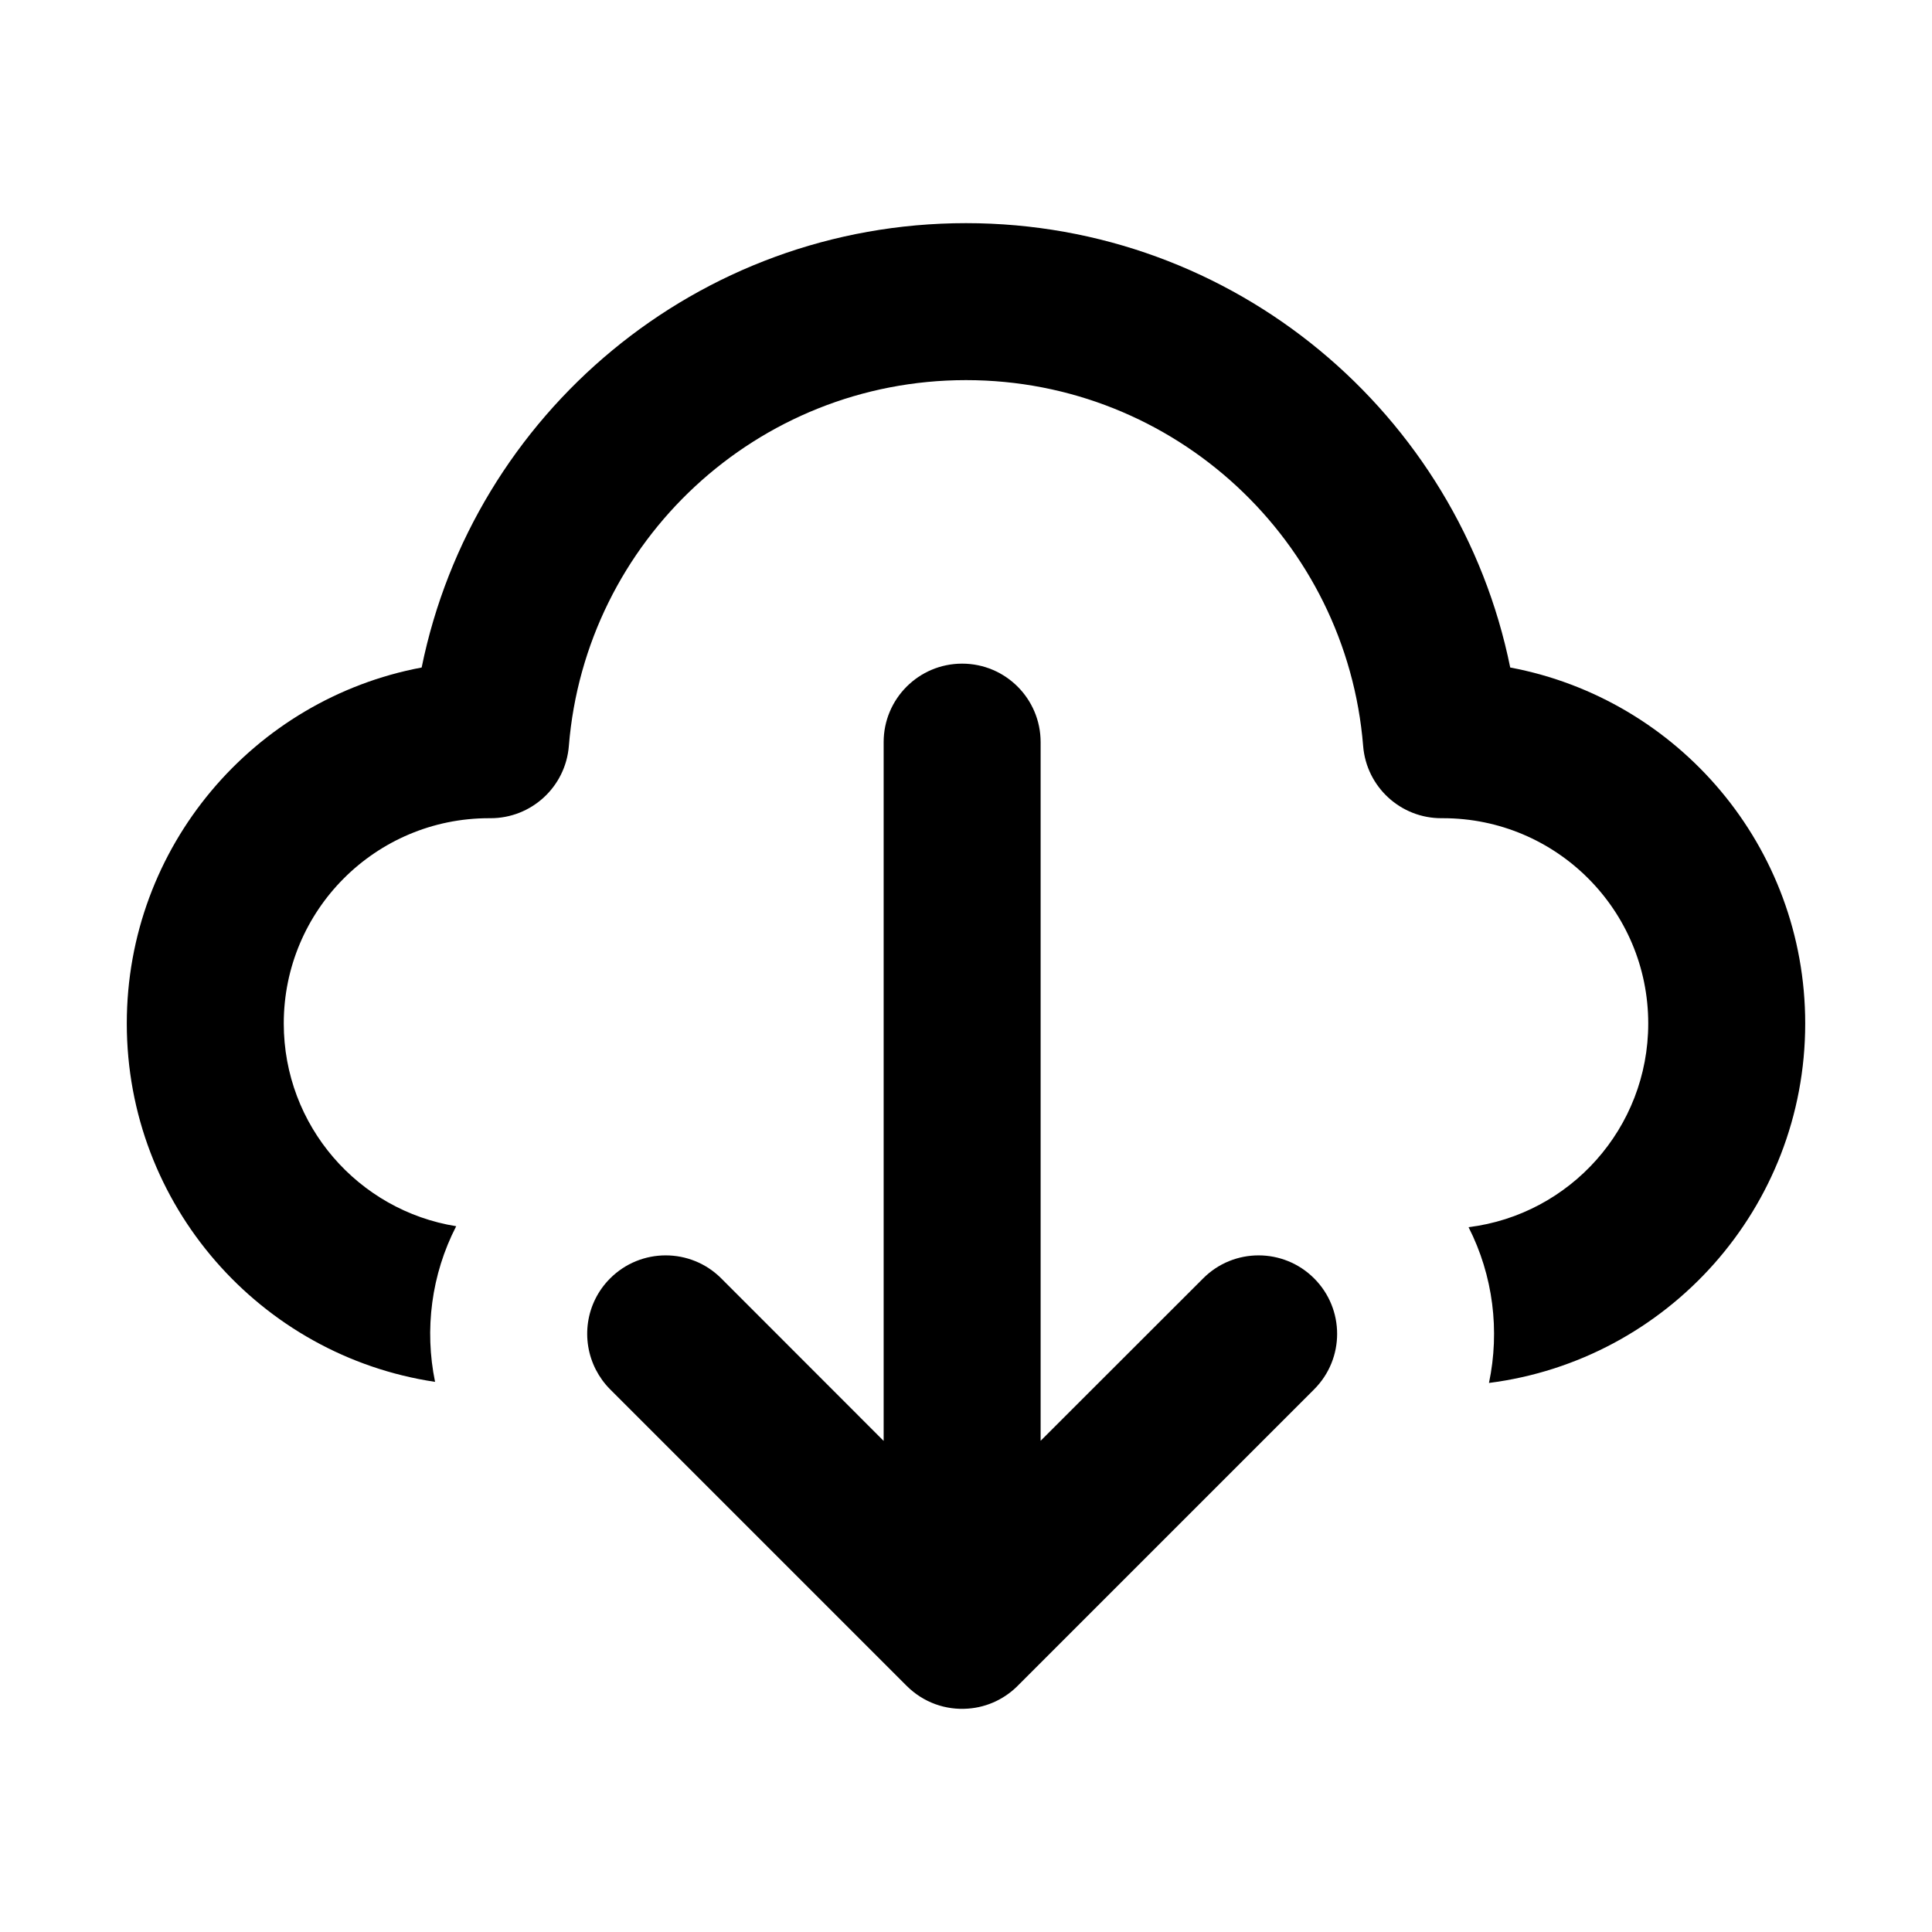 <svg width="16" height="16" viewBox="0 0 16 16" fill="none" xmlns="http://www.w3.org/2000/svg">
<path d="M8 1.848C5.775 1.848 3.919 3.428 3.492 5.528C2.102 5.789 1.05 7.01 1.05 8.476C1.05 9.981 2.158 11.228 3.603 11.444C3.514 11.011 3.572 10.555 3.778 10.155C2.968 10.025 2.35 9.323 2.35 8.476C2.35 7.537 3.111 6.776 4.05 6.776L4.061 6.776C4.401 6.777 4.684 6.516 4.711 6.178C4.848 4.482 6.268 3.148 8 3.148C9.731 3.148 11.152 4.482 11.289 6.178C11.316 6.517 11.6 6.778 11.94 6.776L11.95 6.776C12.889 6.776 13.65 7.537 13.65 8.476C13.65 9.343 13.001 10.059 12.162 10.163C12.366 10.564 12.422 11.021 12.331 11.453C13.808 11.265 14.95 10.004 14.95 8.476C14.95 7.01 13.898 5.789 12.507 5.528C12.081 3.428 10.225 1.848 8 1.848Z" fill="black"/>
<path d="M5.053 10.587C4.848 10.792 4.809 11.099 4.935 11.344C4.965 11.402 5.004 11.457 5.053 11.506L7.508 13.961C7.648 14.101 7.834 14.164 8.017 14.15C8.182 14.138 8.33 14.064 8.438 13.951L10.883 11.506C11.137 11.252 11.137 10.841 10.883 10.587C10.629 10.333 10.217 10.333 9.964 10.587L8.618 11.932L8.618 6.146C8.618 5.787 8.327 5.496 7.968 5.496C7.609 5.496 7.318 5.787 7.318 6.146V11.933L5.973 10.587C5.719 10.333 5.307 10.333 5.053 10.587Z" fill="black"/>
</svg>
